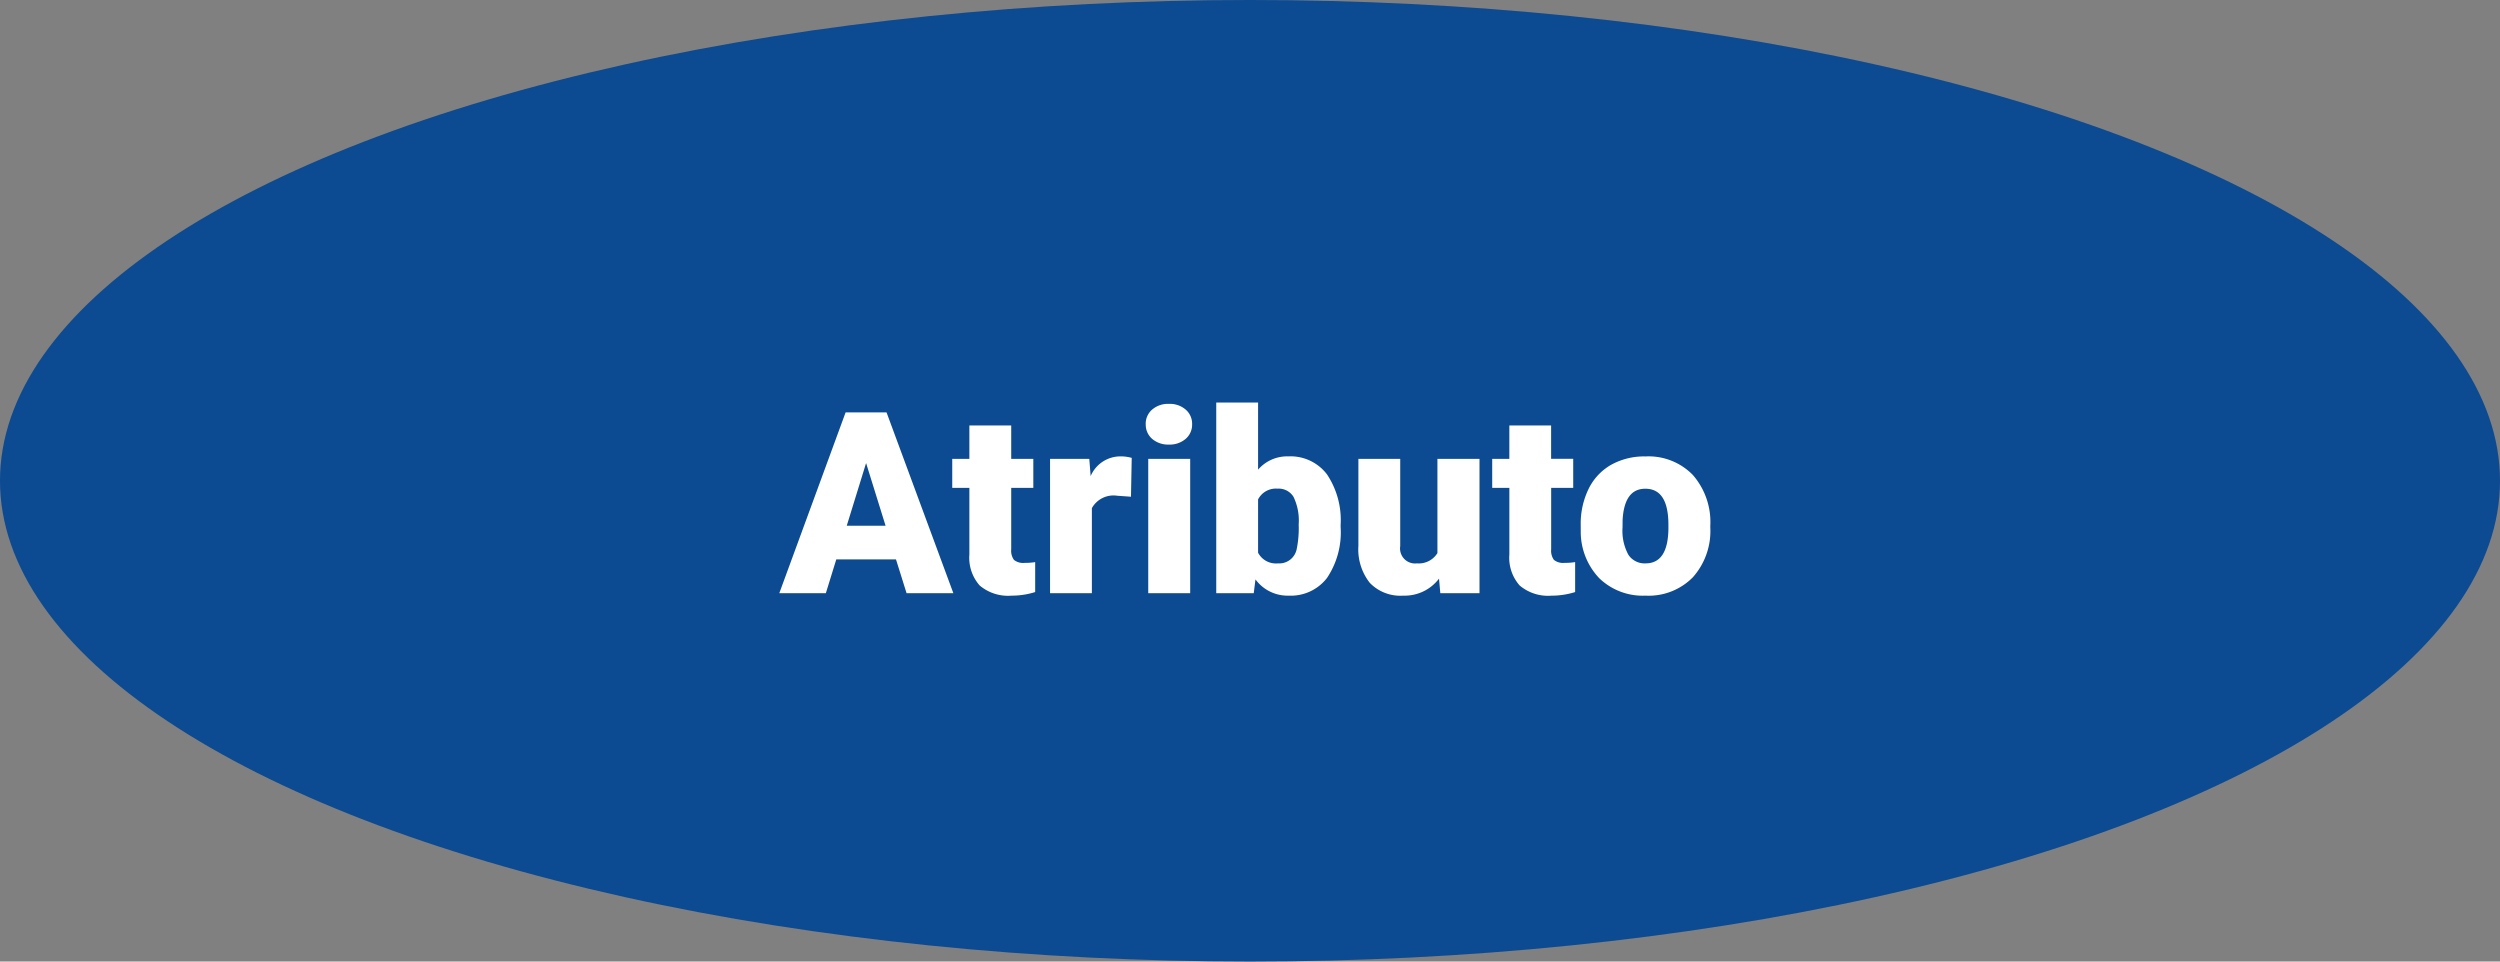 <svg xmlns="http://www.w3.org/2000/svg" width="157.342" height="60.516" viewBox="0 0 157.342 60.516">
  <rect x="0" y="0" width="157.342" height="60.516" fill="#808080" stroke="none"/>
  <g id="_3" data-name="3" transform="translate(-3486.341 -2703.412)">
    <ellipse id="Elipse_5236" data-name="Elipse 5236" cx="78.671" cy="30.258" rx="78.671" ry="30.258" transform="translate(3486.341 2703.412)" fill="#0c4a91"/>
    <path id="Trazado_194848" data-name="Trazado 194848" d="M-22.176-2.125h-3.758L-26.59,0h-2.93l4.172-11.375h2.578L-18.566,0h-2.945Zm-3.1-2.117h2.445l-1.227-3.945Zm10.352-6.312v2.1h1.391v1.828h-1.391v3.867a.987.987,0,0,0,.172.664.922.922,0,0,0,.68.188,3.862,3.862,0,0,0,.656-.047V-.07A4.859,4.859,0,0,1-14.9.156,2.758,2.758,0,0,1-16.91-.484a2.626,2.626,0,0,1-.648-1.945v-4.2h-1.078V-8.453h1.078v-2.1ZM-7.387-6.07l-.867-.062a1.558,1.558,0,0,0-1.594.781V0H-12.48V-8.453h2.469l.086,1.086A2.039,2.039,0,0,1-8.074-8.609a2.567,2.567,0,0,1,.734.094ZM-3.66,0H-6.3V-8.453H-3.66Zm-2.8-10.633a1.175,1.175,0,0,1,.406-.922A1.533,1.533,0,0,1-5-11.914a1.533,1.533,0,0,1,1.055.359,1.175,1.175,0,0,1,.406.922,1.175,1.175,0,0,1-.406.922A1.533,1.533,0,0,1-5-9.352a1.533,1.533,0,0,1-1.055-.359A1.175,1.175,0,0,1-6.457-10.633ZM5.809-4.156a5.152,5.152,0,0,1-.859,3.2A2.878,2.878,0,0,1,2.527.156,2.5,2.5,0,0,1,.449-.867L.34,0H-2.02V-12H.613v4.227a2.41,2.41,0,0,1,1.9-.836A2.879,2.879,0,0,1,4.949-7.477a5.179,5.179,0,0,1,.859,3.188ZM3.168-4.324a3.437,3.437,0,0,0-.324-1.735,1.093,1.093,0,0,0-1-.519A1.261,1.261,0,0,0,.613-5.9v3.354a1.268,1.268,0,0,0,1.25.671,1.118,1.118,0,0,0,1.18-.9A6.5,6.5,0,0,0,3.168-4.324ZM12-.914A2.714,2.714,0,0,1,9.746.156,2.662,2.662,0,0,1,7.641-.652a3.4,3.4,0,0,1-.715-2.324V-8.453H9.559v5.492a.946.946,0,0,0,1.055,1.086A1.376,1.376,0,0,0,11.9-2.523v-5.93h2.648V0H12.082Zm7.055-9.641v2.1h1.391v1.828H19.059v3.867a.987.987,0,0,0,.172.664.922.922,0,0,0,.68.188,3.862,3.862,0,0,0,.656-.047V-.07a4.859,4.859,0,0,1-1.484.227,2.758,2.758,0,0,1-2.008-.641,2.626,2.626,0,0,1-.648-1.945v-4.2H15.348V-8.453h1.078v-2.1ZM20.918-4.3a4.989,4.989,0,0,1,.492-2.254,3.52,3.52,0,0,1,1.414-1.52,4.259,4.259,0,0,1,2.164-.531A3.887,3.887,0,0,1,27.98-7.434a4.512,4.512,0,0,1,1.094,3.2v.094A4.378,4.378,0,0,1,27.977-1,3.9,3.9,0,0,1,25,.156a3.942,3.942,0,0,1-2.9-1.082,4.232,4.232,0,0,1-1.18-2.934Zm2.633.164a3.145,3.145,0,0,0,.367,1.719A1.223,1.223,0,0,0,25-1.875q1.406,0,1.438-2.164V-4.3q0-2.273-1.453-2.273-1.32,0-1.43,1.961Z" transform="translate(3564.908 2740.744)" fill="#fff"/>
  </g>
</svg>
